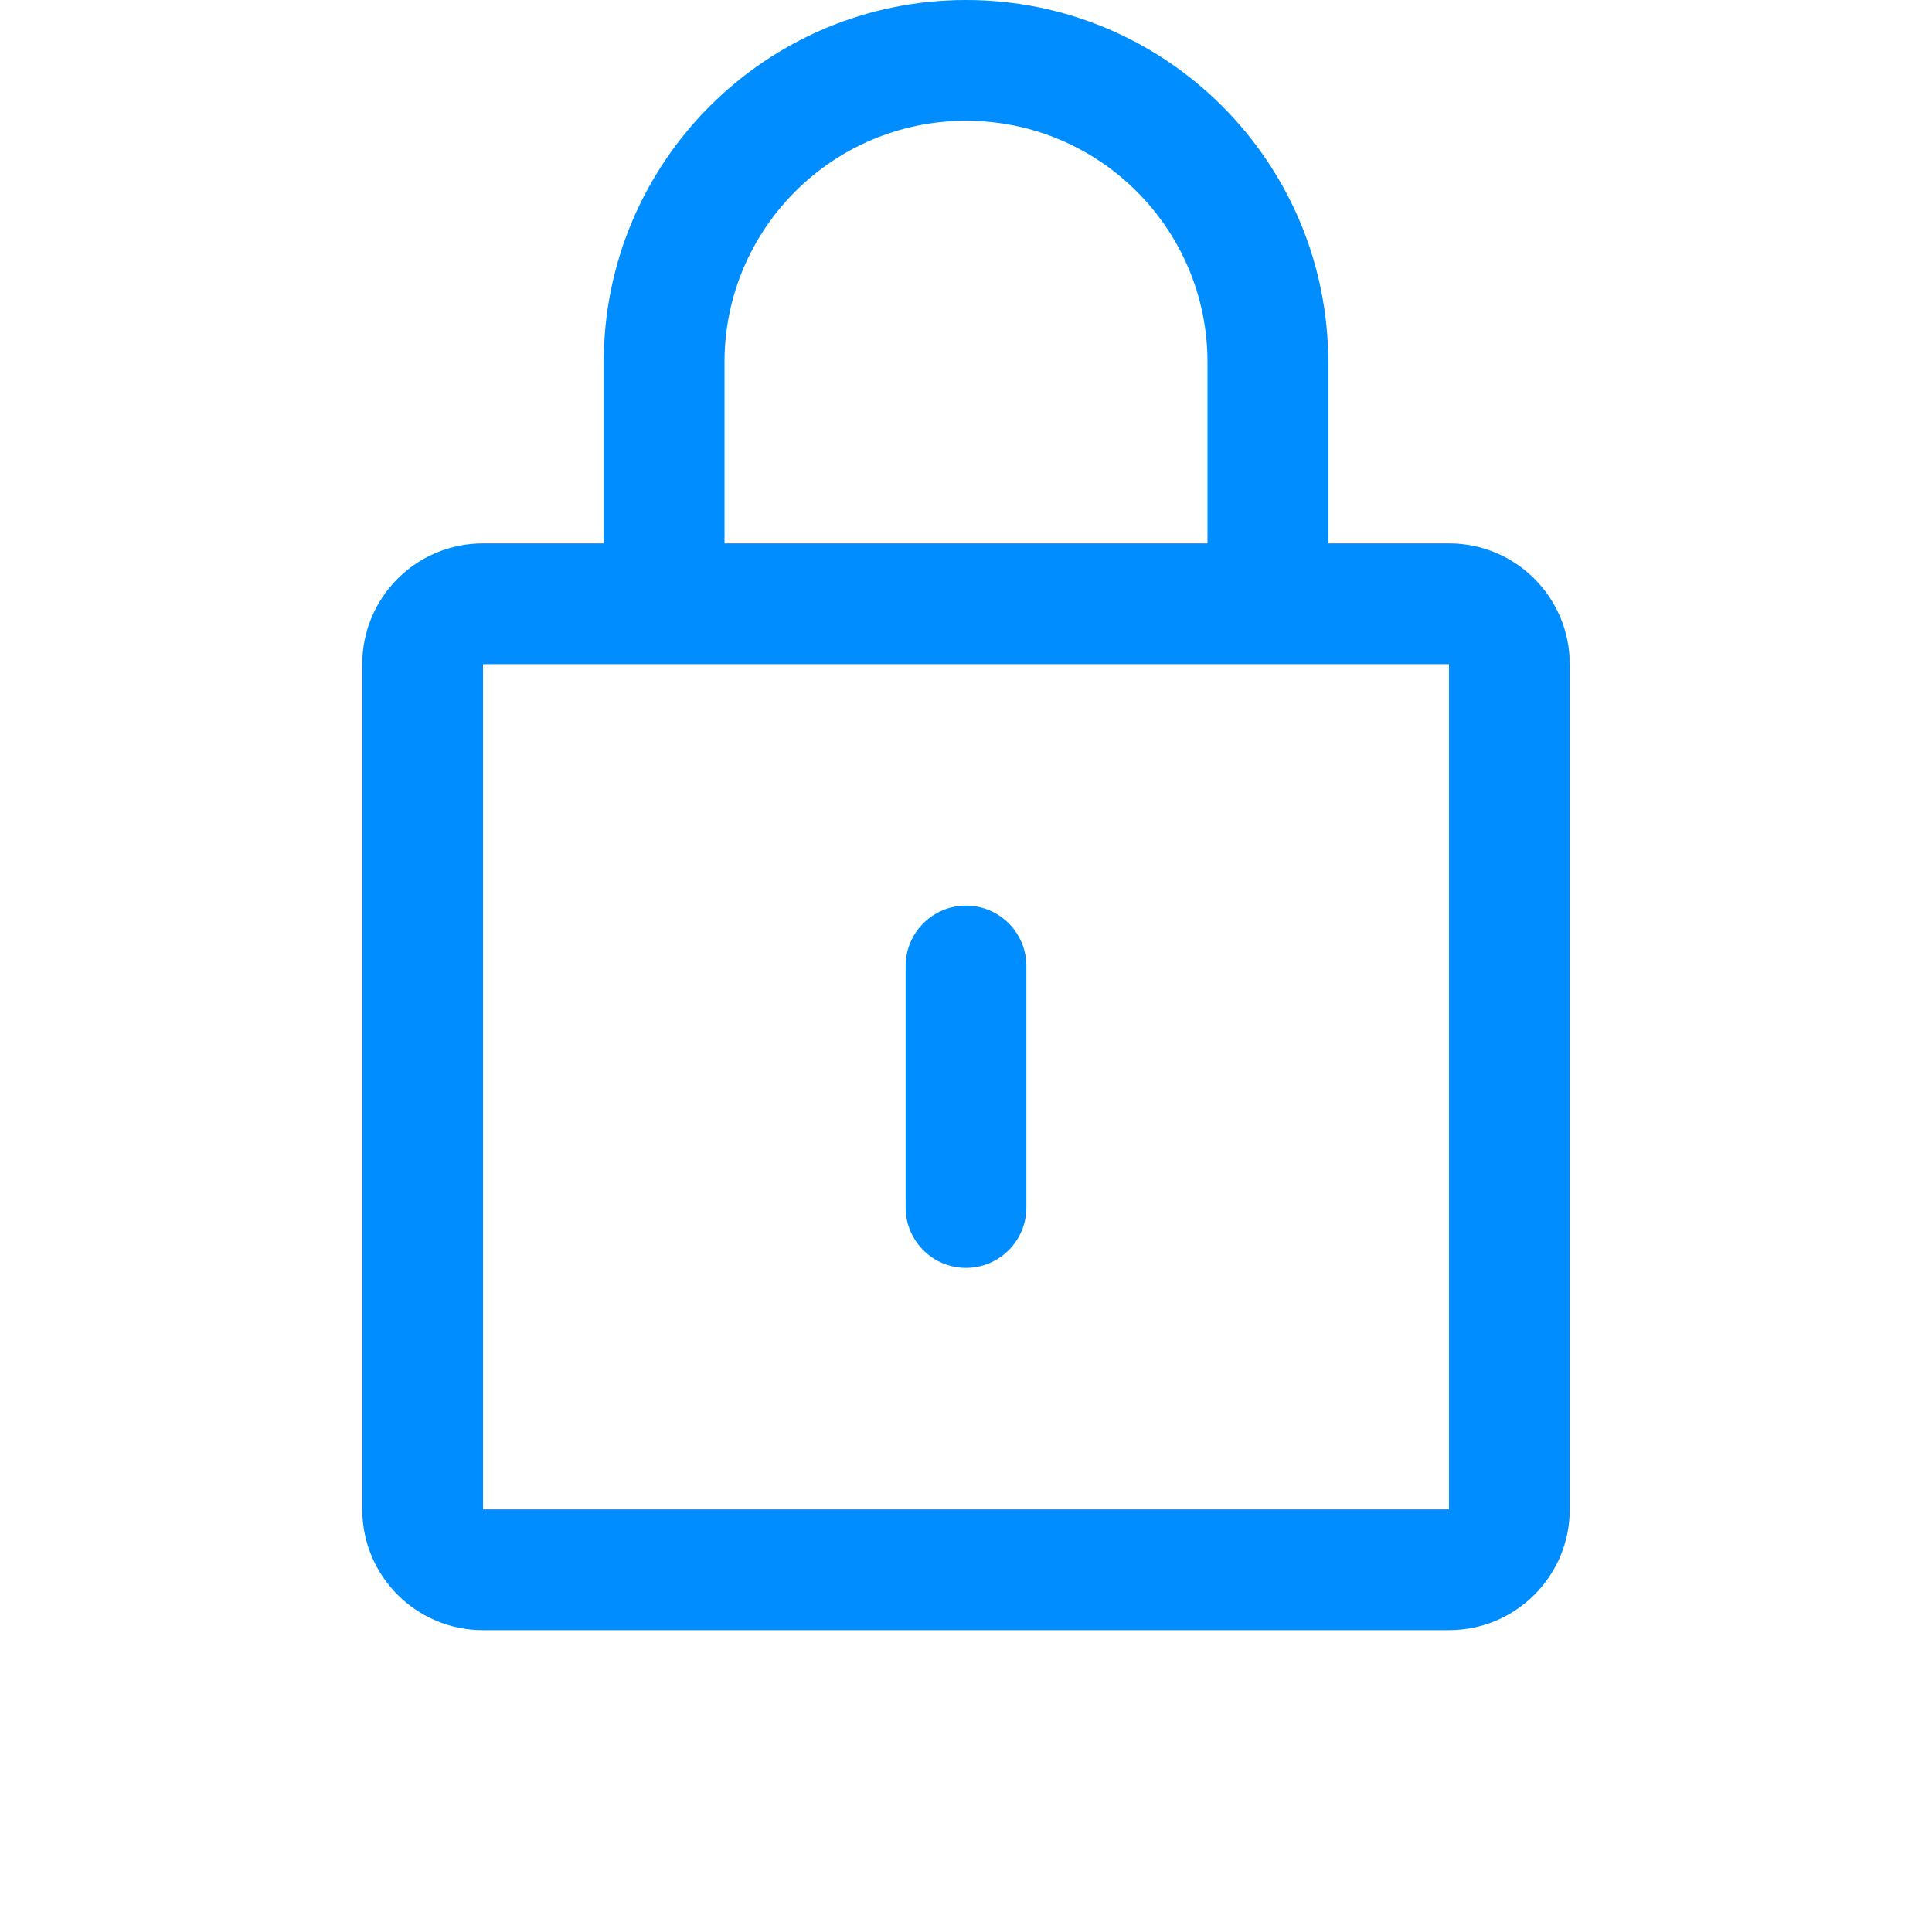 <svg width="32" height="32" viewBox="0 0 32 32" fill="none" xmlns="http://www.w3.org/2000/svg">
<path fill-rule="evenodd" clip-rule="evenodd" d="M16 0C12.686 0 10 2.686 10 6V9L8 9C6.895 9 6 9.895 6 11V25C6 26.105 6.895 27 8 27H24C25.105 27 26 26.105 26 25V11C26 9.895 25.105 9 24 9H22V6C22 2.686 19.314 0 16 0ZM20 9V6C20 3.791 18.209 2 16 2C13.791 2 12 3.791 12 6V9H20ZM24 25V11L8 11L8 25H24ZM16 15C16.552 15 17 15.448 17 16V20C17 20.552 16.552 21 16 21C15.448 21 15 20.552 15 20V16C15 15.448 15.448 15 16 15Z" fill="#008DFF"/>
</svg>
